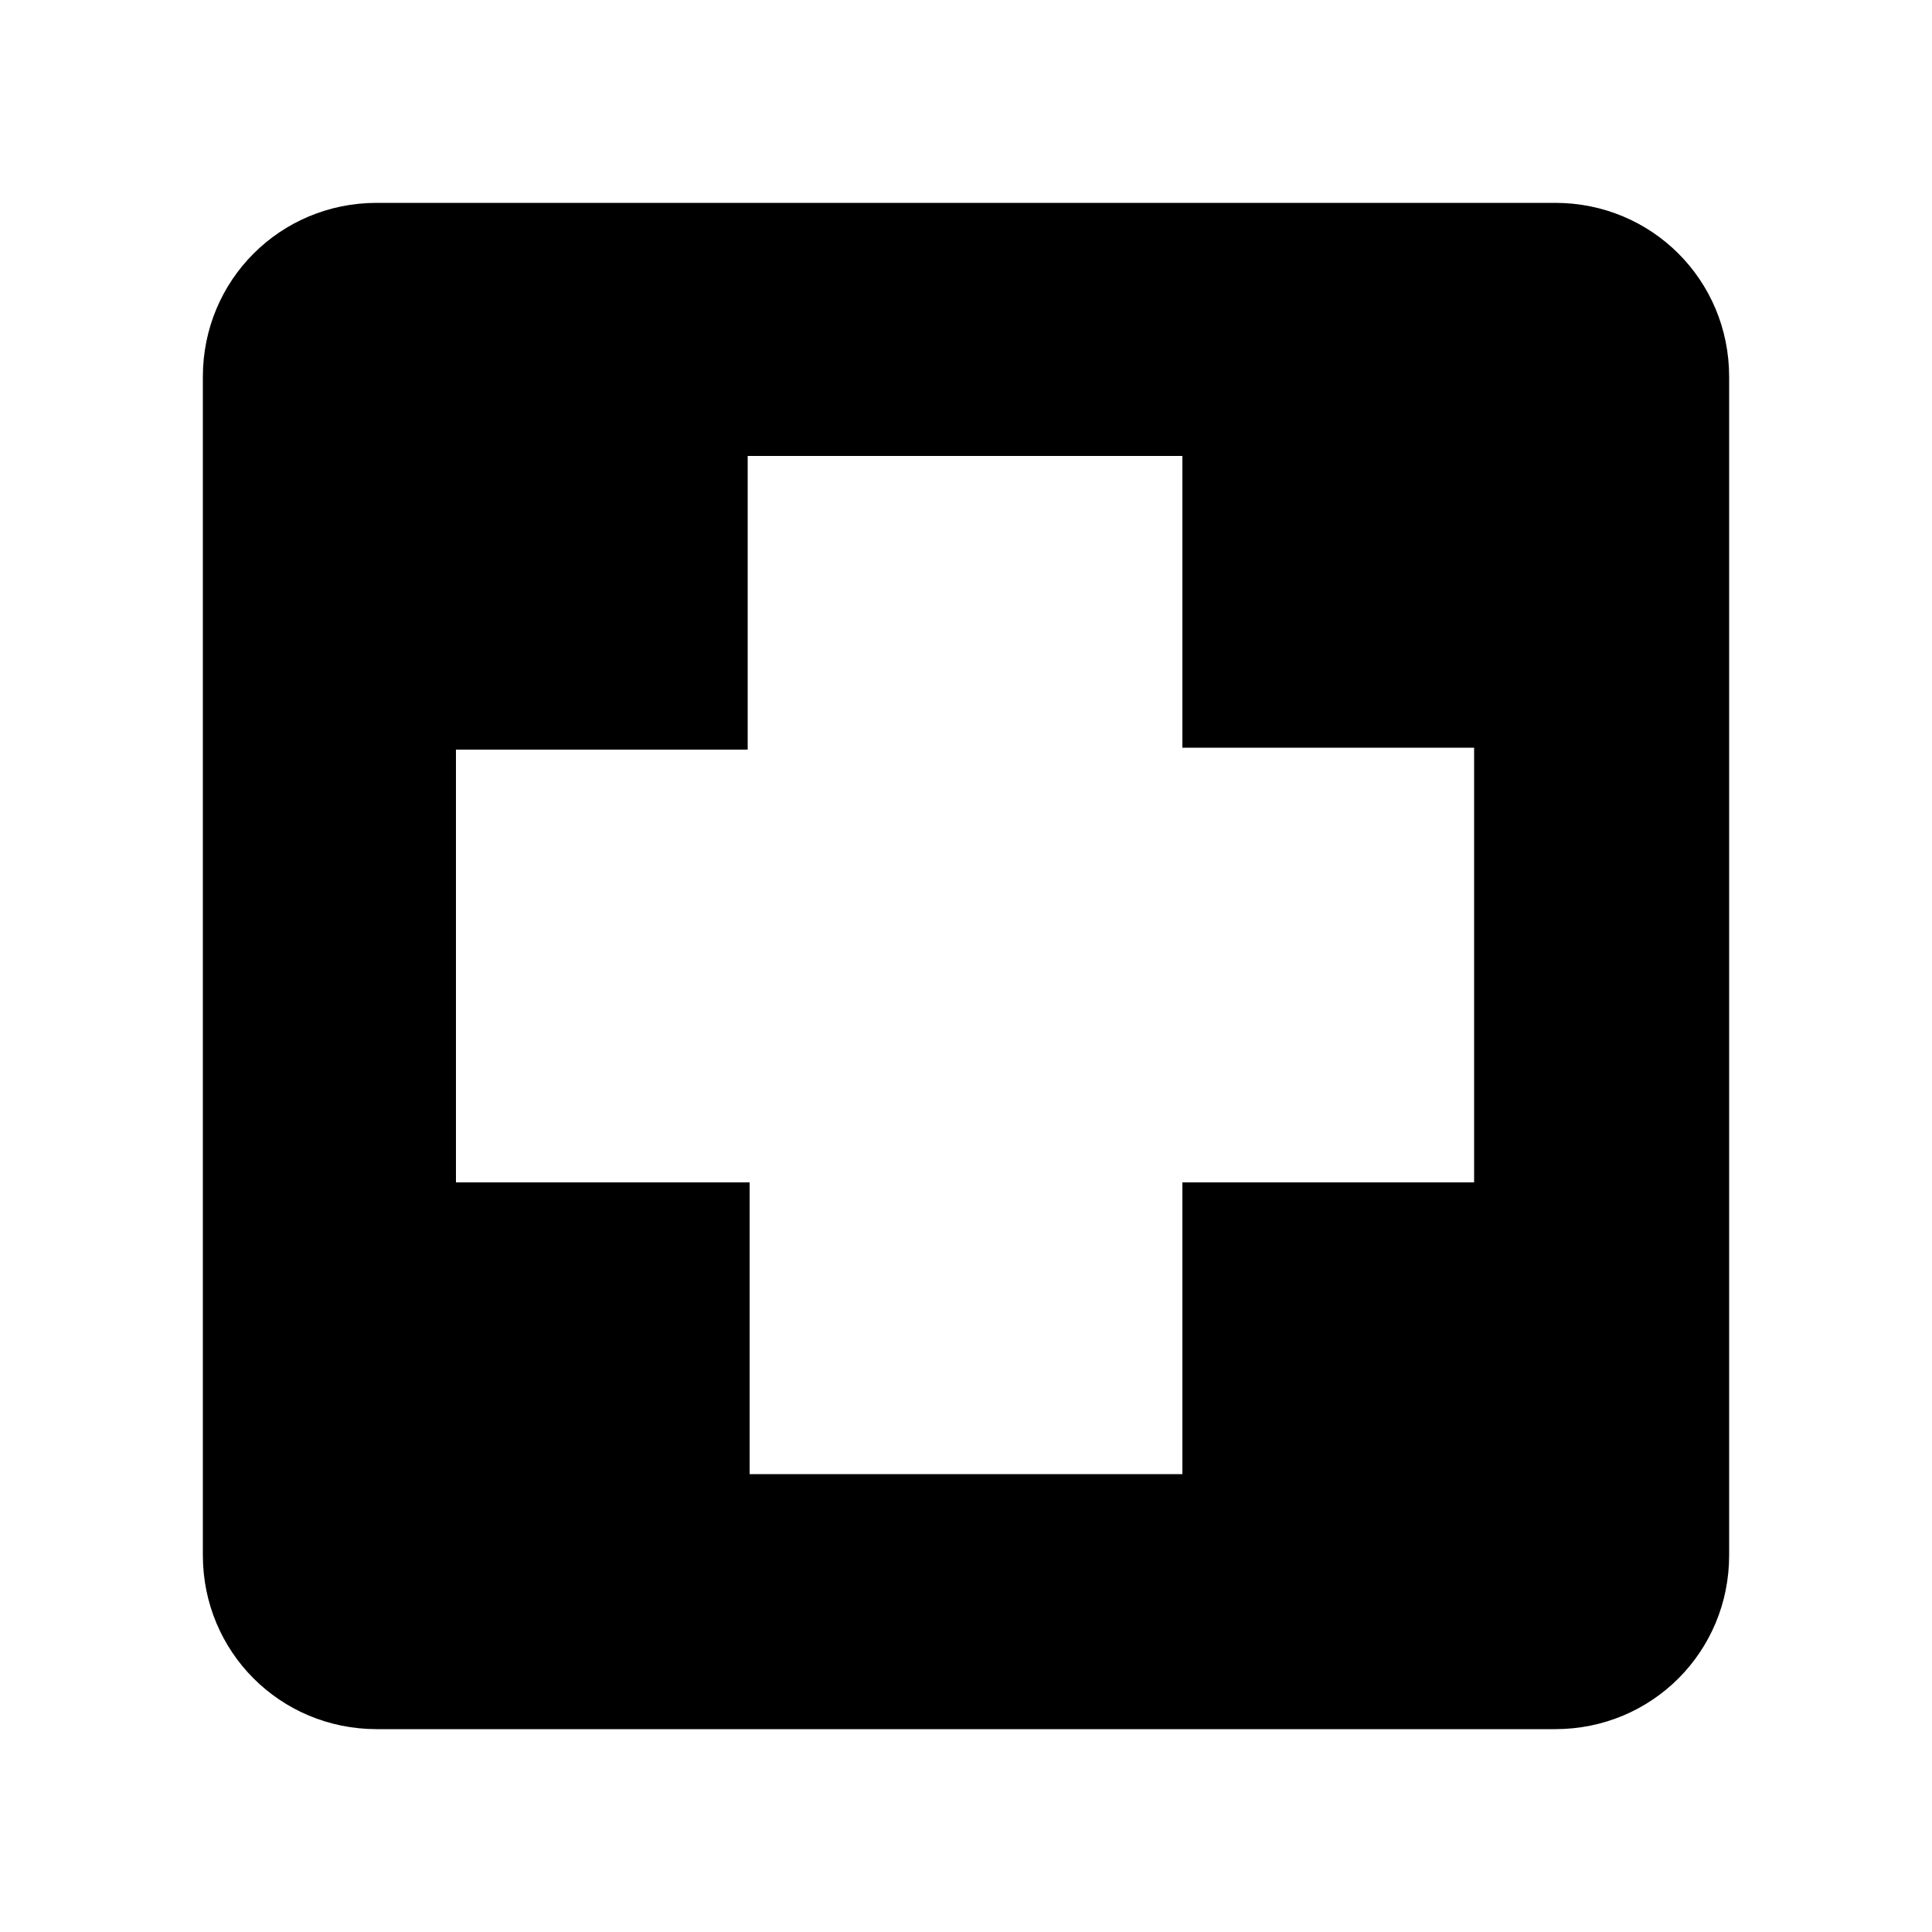 <svg height='100px' width='100px'  fill="#000000" xmlns="http://www.w3.org/2000/svg" xmlns:xlink="http://www.w3.org/1999/xlink" version="1.1" x="0px" y="0px" viewBox="0 0 100 100" style="enable-background:new 0 0 100 100;" xml:space="preserve"><g><path d="M80.5,10.5h-61c-5,0-9,4-9,9v61c0,5,4,9,9,9h61c5,0,9-4,9-9v-61C89.5,14.5,85.5,10.5,80.5,10.5z M76.4,61.2H61.2v15.1H38.8   V61.2H23.6V38.8h15.1V23.6h22.5v15.1h15.1V61.2z"></path></g></svg>